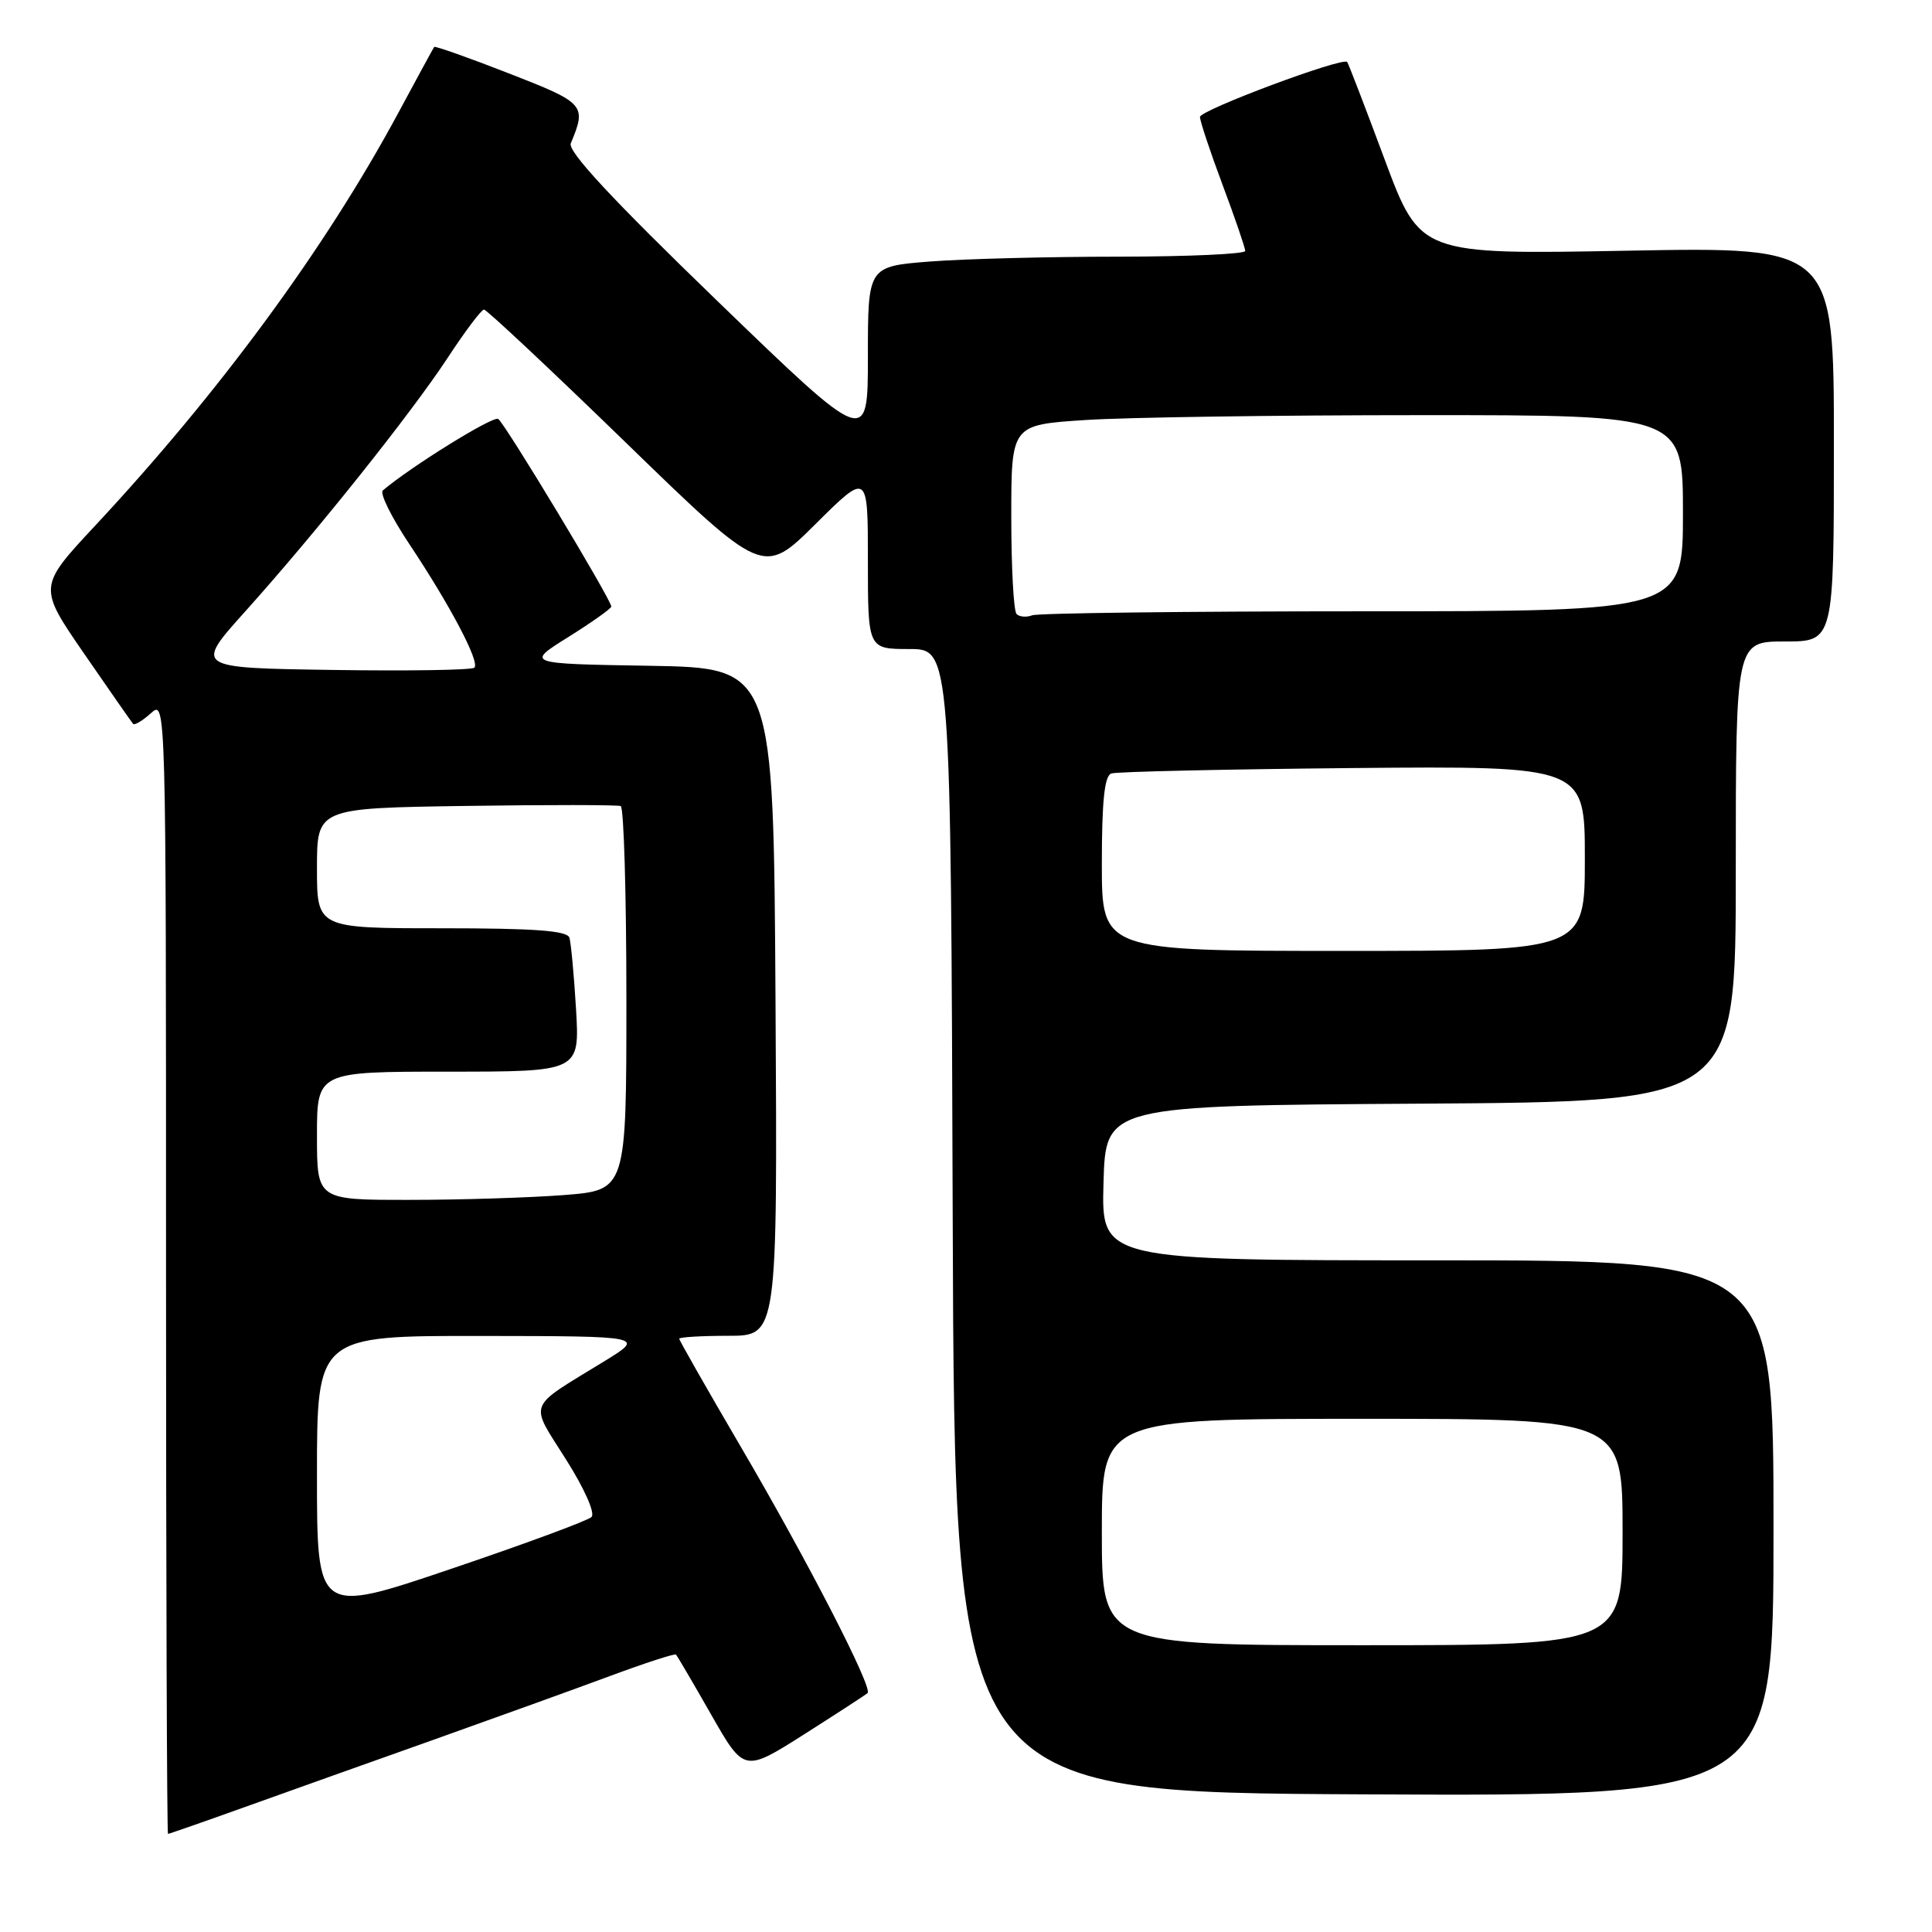 <?xml version="1.0" encoding="UTF-8" standalone="no"?>
<!DOCTYPE svg PUBLIC "-//W3C//DTD SVG 1.1//EN" "http://www.w3.org/Graphics/SVG/1.1/DTD/svg11.dtd" >
<svg xmlns="http://www.w3.org/2000/svg" xmlns:xlink="http://www.w3.org/1999/xlink" version="1.1" viewBox="0 0 256 256">
 <g >
 <path fill="currentColor"
d=" M 32.51 239.42 C 38.00 237.45 49.25 233.44 57.50 230.51 C 65.75 227.57 76.28 223.77 80.89 222.06 C 85.50 220.35 89.41 219.08 89.57 219.24 C 89.73 219.40 91.83 222.98 94.23 227.19 C 98.60 234.85 98.60 234.85 106.55 229.81 C 110.92 227.03 114.71 224.57 114.96 224.34 C 115.69 223.67 106.94 206.68 98.12 191.64 C 93.66 184.02 90.00 177.60 90.00 177.39 C 90.00 177.18 92.93 177.00 96.51 177.00 C 103.02 177.00 103.02 177.00 102.76 132.75 C 102.50 88.50 102.50 88.50 86.07 88.22 C 69.64 87.95 69.64 87.95 75.32 84.40 C 78.45 82.44 81.00 80.63 81.00 80.37 C 81.00 79.47 66.88 56.05 66.01 55.51 C 65.32 55.08 54.43 61.84 50.72 64.99 C 50.30 65.36 51.87 68.54 54.23 72.08 C 59.66 80.23 63.61 87.73 62.86 88.47 C 62.55 88.79 54.07 88.92 44.03 88.77 C 25.77 88.50 25.77 88.50 32.51 81.00 C 41.97 70.46 54.43 54.85 59.34 47.38 C 61.63 43.89 63.78 41.03 64.13 41.02 C 64.47 41.01 72.94 48.95 82.94 58.66 C 101.13 76.32 101.13 76.32 108.06 69.44 C 115.00 62.55 115.00 62.55 115.00 74.28 C 115.00 86.00 115.00 86.00 120.49 86.00 C 125.99 86.00 125.99 86.00 126.24 161.75 C 126.50 237.50 126.50 237.50 180.75 237.76 C 235.00 238.02 235.00 238.02 235.00 202.51 C 235.00 167.00 235.00 167.00 190.47 167.00 C 145.93 167.00 145.93 167.00 146.22 156.75 C 146.50 146.50 146.50 146.50 188.25 146.24 C 230.00 145.98 230.00 145.98 230.00 115.49 C 230.00 85.00 230.00 85.00 236.50 85.00 C 243.00 85.00 243.00 85.00 243.00 58.86 C 243.00 32.71 243.00 32.71 215.59 33.22 C 188.17 33.73 188.17 33.73 183.47 21.12 C 180.89 14.18 178.65 8.37 178.51 8.21 C 177.91 7.53 159.00 14.59 159.00 15.50 C 159.01 16.05 160.35 20.10 162.00 24.50 C 163.65 28.90 164.99 32.84 165.00 33.25 C 165.00 33.66 157.46 34.00 148.25 34.01 C 139.04 34.01 127.79 34.30 123.25 34.65 C 115.00 35.30 115.00 35.30 115.00 47.23 C 115.00 59.16 115.00 59.16 95.00 39.83 C 81.07 26.37 75.20 20.04 75.63 19.00 C 77.75 13.91 77.54 13.66 67.42 9.72 C 62.09 7.64 57.64 6.07 57.53 6.22 C 57.42 6.37 55.25 10.36 52.71 15.08 C 43.09 32.92 29.09 51.98 12.63 69.63 C 5.05 77.76 5.05 77.76 11.16 86.63 C 14.52 91.51 17.43 95.68 17.63 95.91 C 17.83 96.14 18.89 95.50 19.99 94.51 C 22.00 92.69 22.00 92.69 22.00 167.85 C 22.00 209.18 22.12 243.00 22.26 243.00 C 22.40 243.00 27.02 241.39 32.51 239.42 Z  M 146.00 203.00 C 146.00 188.00 146.00 188.00 180.50 188.00 C 215.00 188.00 215.00 188.00 215.00 203.00 C 215.00 218.00 215.00 218.00 180.50 218.00 C 146.00 218.00 146.00 218.00 146.00 203.00 Z  M 42.00 195.45 C 42.00 177.00 42.00 177.00 63.75 177.02 C 85.50 177.05 85.50 177.05 80.00 180.42 C 69.70 186.73 70.12 185.65 74.99 193.37 C 77.45 197.26 78.89 200.51 78.38 201.01 C 77.90 201.49 69.51 204.59 59.75 207.89 C 42.00 213.90 42.00 213.90 42.00 195.45 Z  M 42.00 150.50 C 42.00 142.00 42.00 142.00 59.41 142.00 C 76.81 142.00 76.81 142.00 76.33 133.75 C 76.06 129.21 75.66 124.94 75.45 124.25 C 75.16 123.32 70.88 123.00 58.53 123.00 C 42.00 123.00 42.00 123.00 42.00 115.04 C 42.00 107.08 42.00 107.08 61.75 106.79 C 72.61 106.63 81.84 106.64 82.25 106.81 C 82.66 106.98 83.00 118.50 83.00 132.41 C 83.00 157.70 83.00 157.70 74.75 158.35 C 70.21 158.70 60.99 158.99 54.25 158.99 C 42.00 159.00 42.00 159.00 42.00 150.50 Z  M 146.00 114.47 C 146.00 106.15 146.35 102.81 147.25 102.49 C 147.94 102.25 162.34 101.93 179.25 101.77 C 210.00 101.50 210.00 101.50 210.00 113.75 C 210.00 126.00 210.00 126.00 178.00 126.00 C 146.00 126.00 146.00 126.00 146.00 114.47 Z  M 134.70 81.36 C 134.31 80.98 134.00 75.18 134.00 68.48 C 134.00 56.30 134.00 56.30 143.75 55.66 C 149.11 55.30 169.14 55.01 188.25 55.01 C 223.00 55.00 223.00 55.00 223.00 68.00 C 223.00 81.00 223.00 81.00 180.58 81.00 C 157.25 81.00 137.54 81.24 136.78 81.53 C 136.02 81.82 135.08 81.75 134.70 81.36 Z "/>
</g>
</svg>